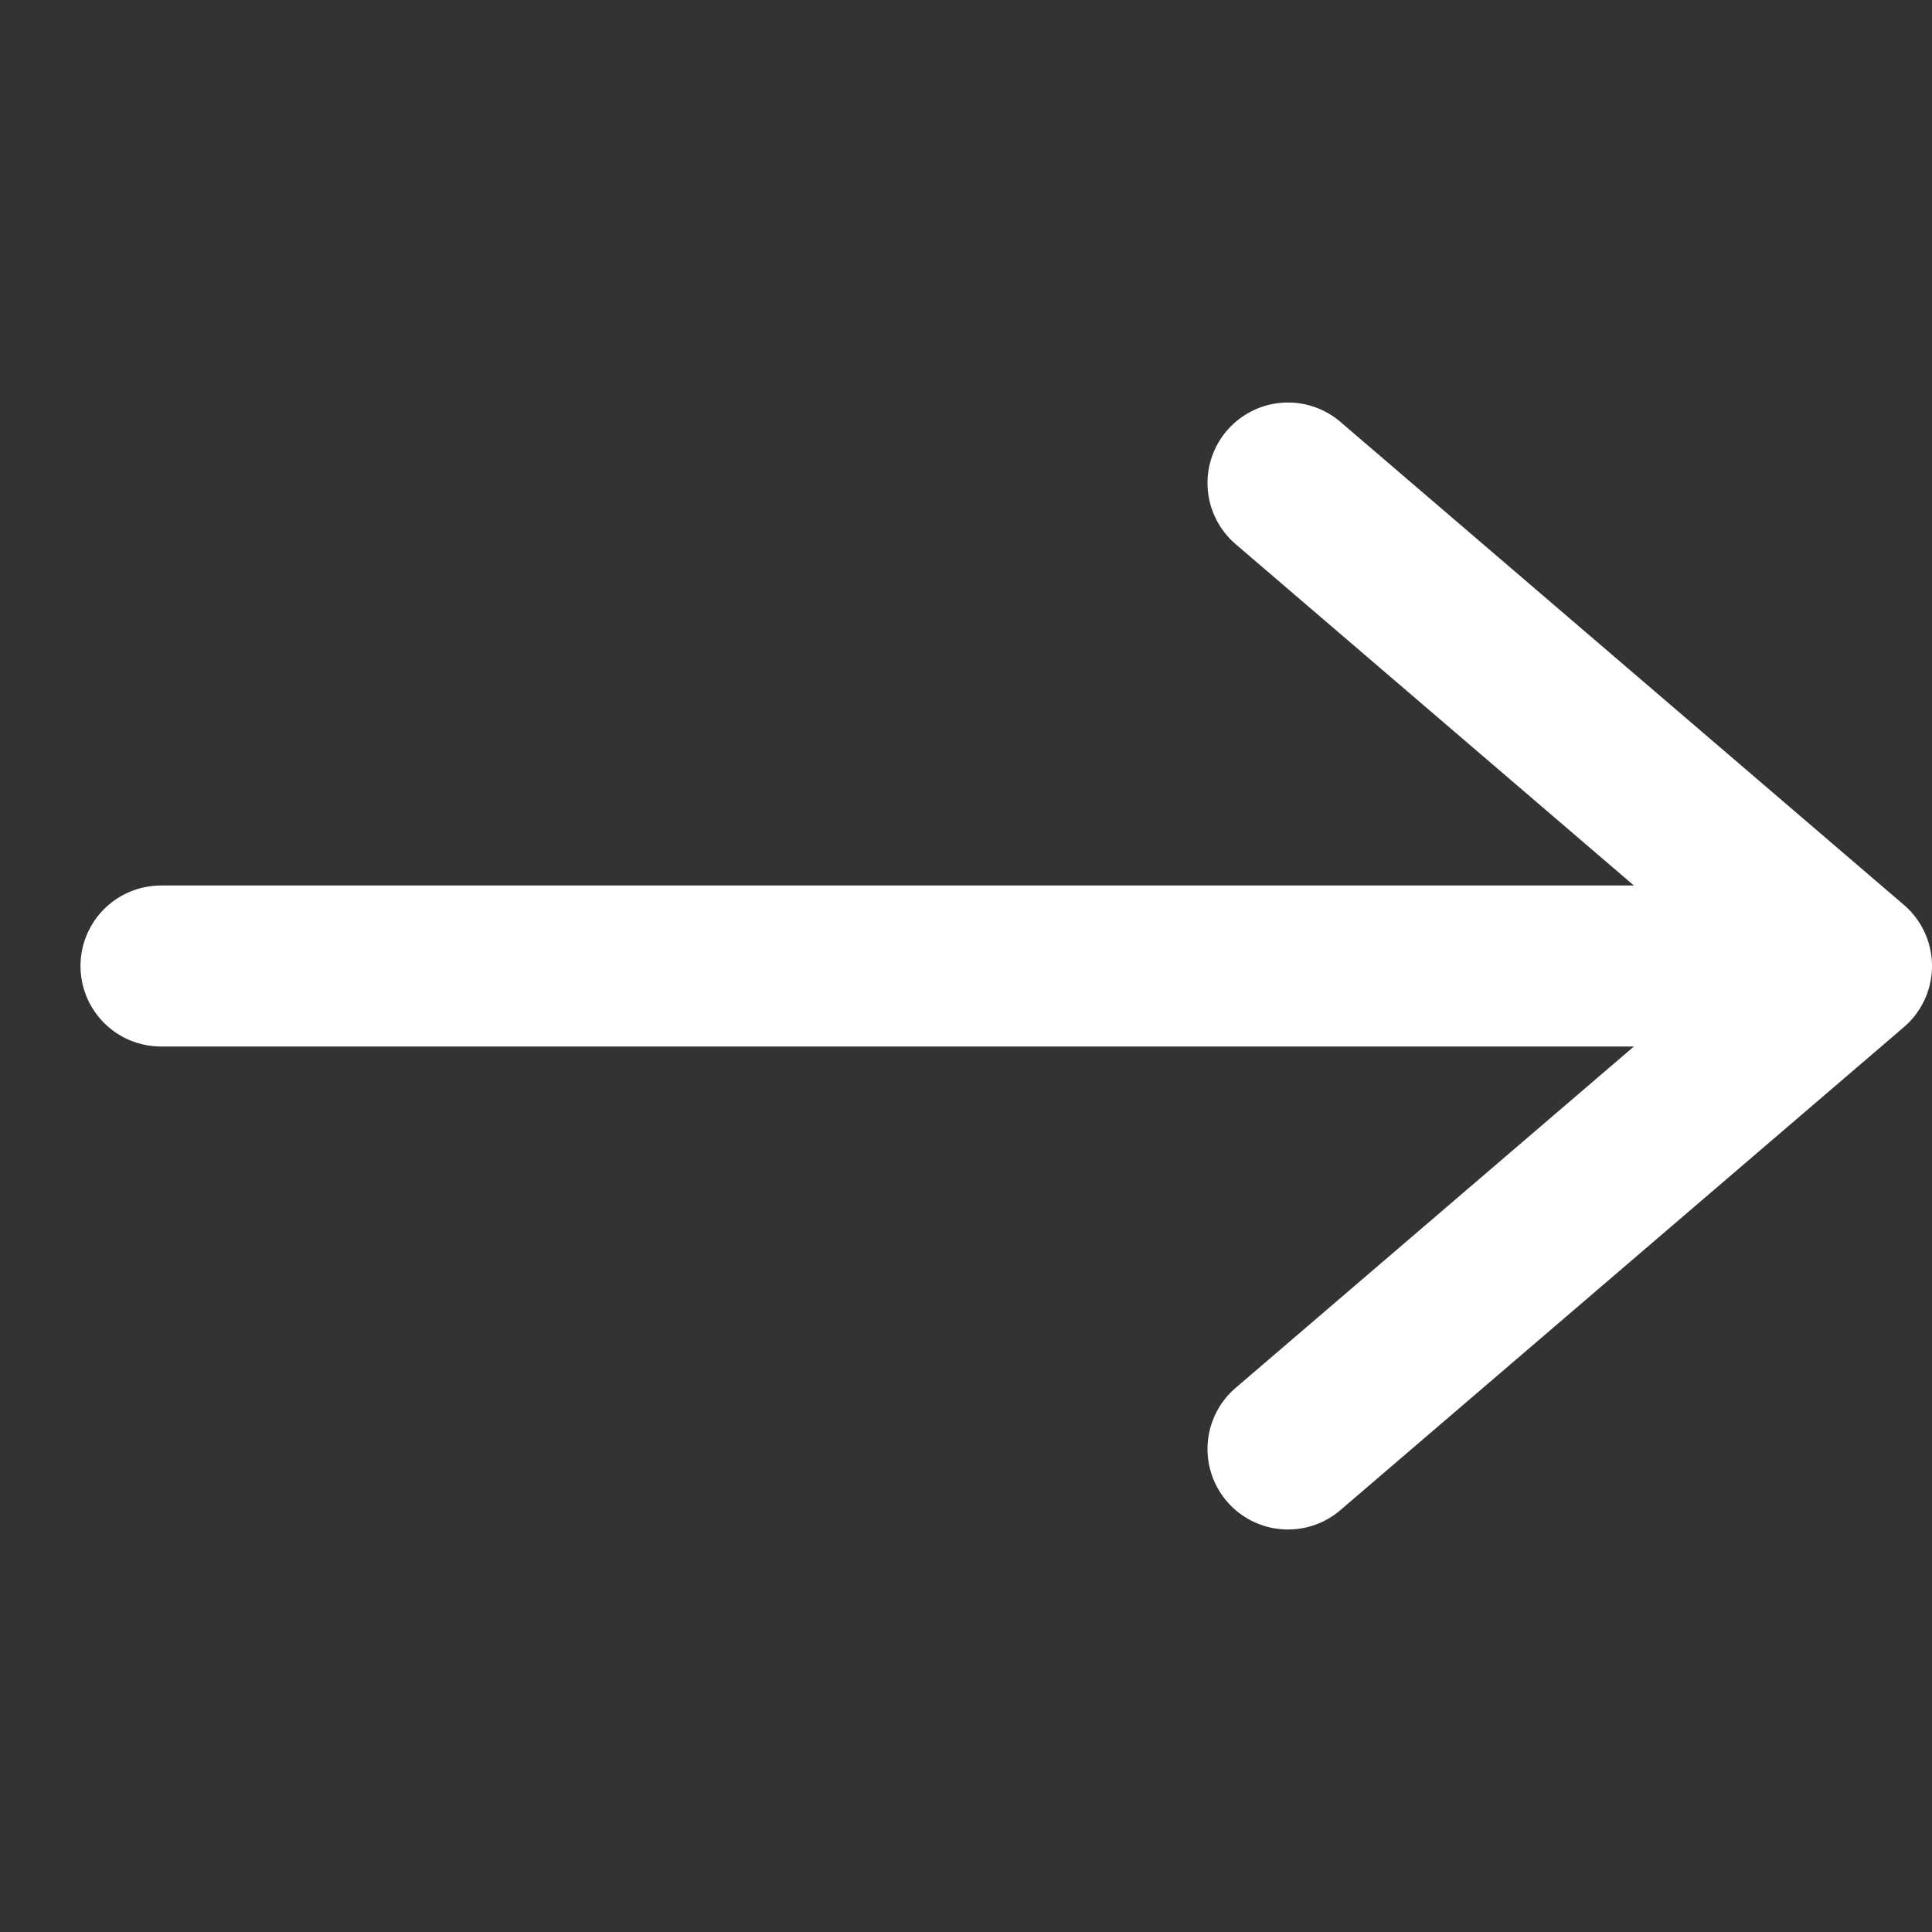 <svg width="18" height="18" viewBox="0 0 18 18" fill="none" xmlns="http://www.w3.org/2000/svg">
<rect x="0" y="0" width="18" height="18" fill="#333333" stroke="none"/>
<path d="M12 4.5L17.25 9L12 13.5" stroke="white" stroke-width="1.5" stroke-miterlimit="10" stroke-linecap="round" stroke-linejoin="round"/>
<path d="M1.5 9H16.5" stroke="white" stroke-width="1.5" stroke-miterlimit="10" stroke-linecap="round" stroke-linejoin="round"/>
</svg>
